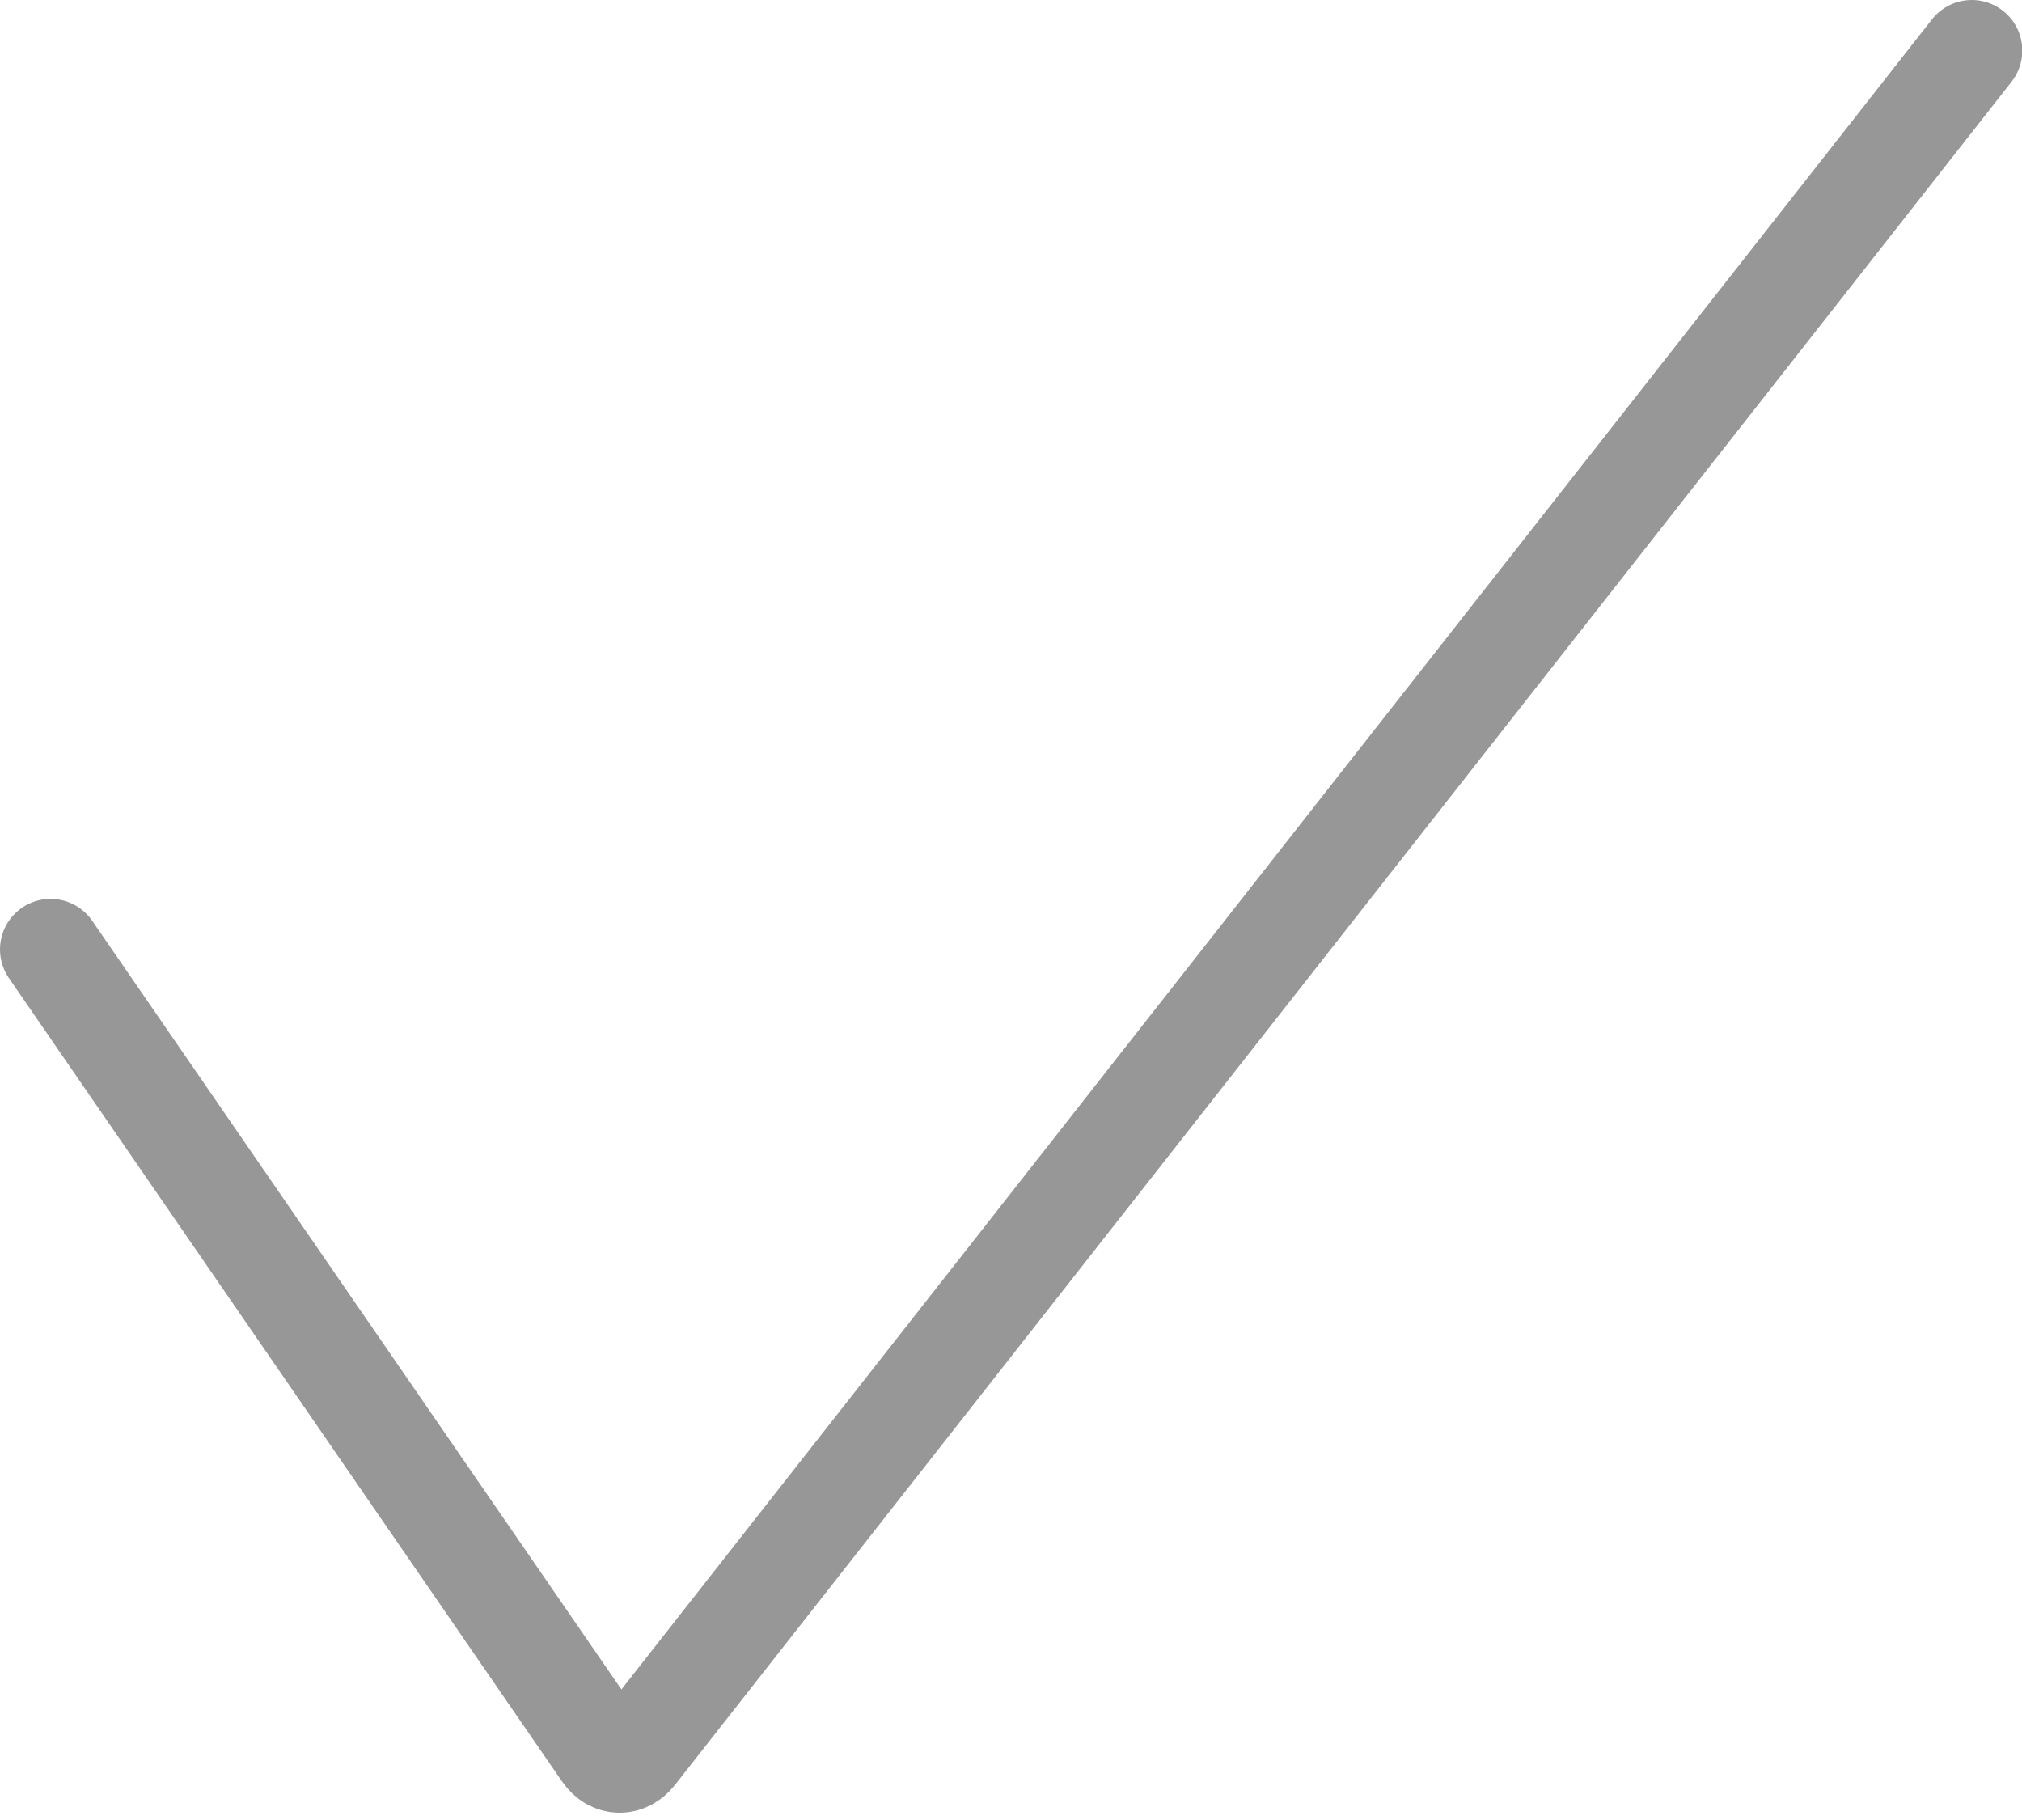 <?xml version="1.0" encoding="UTF-8"?>
<svg width="80px" height="72px" viewBox="0 0 80 72" version="1.1" xmlns="http://www.w3.org/2000/svg" xmlns:xlink="http://www.w3.org/1999/xlink">
    <!-- Generator: Sketch 43.1 (39012) - http://www.bohemiancoding.com/sketch -->
    <title>ic_check</title>
    <desc>Created with Sketch.</desc>
    <defs></defs>
    <g id="Page-1" stroke="none" stroke-width="1" fill="none" fill-rule="evenodd" stroke-linecap="round">
        <g id="-" transform="translate(-42, -50)" stroke="#979797" stroke-width="4">
            <g id="ic_check" transform="translate(44, 52)">
                <path d="M0,35.56 L21.885,67.342 C22.214,67.82 22.769,67.84 23.129,67.382 L76.012,-7.10542736e-15" id="Path"></path>
            </g>
        </g>
    </g>
</svg>